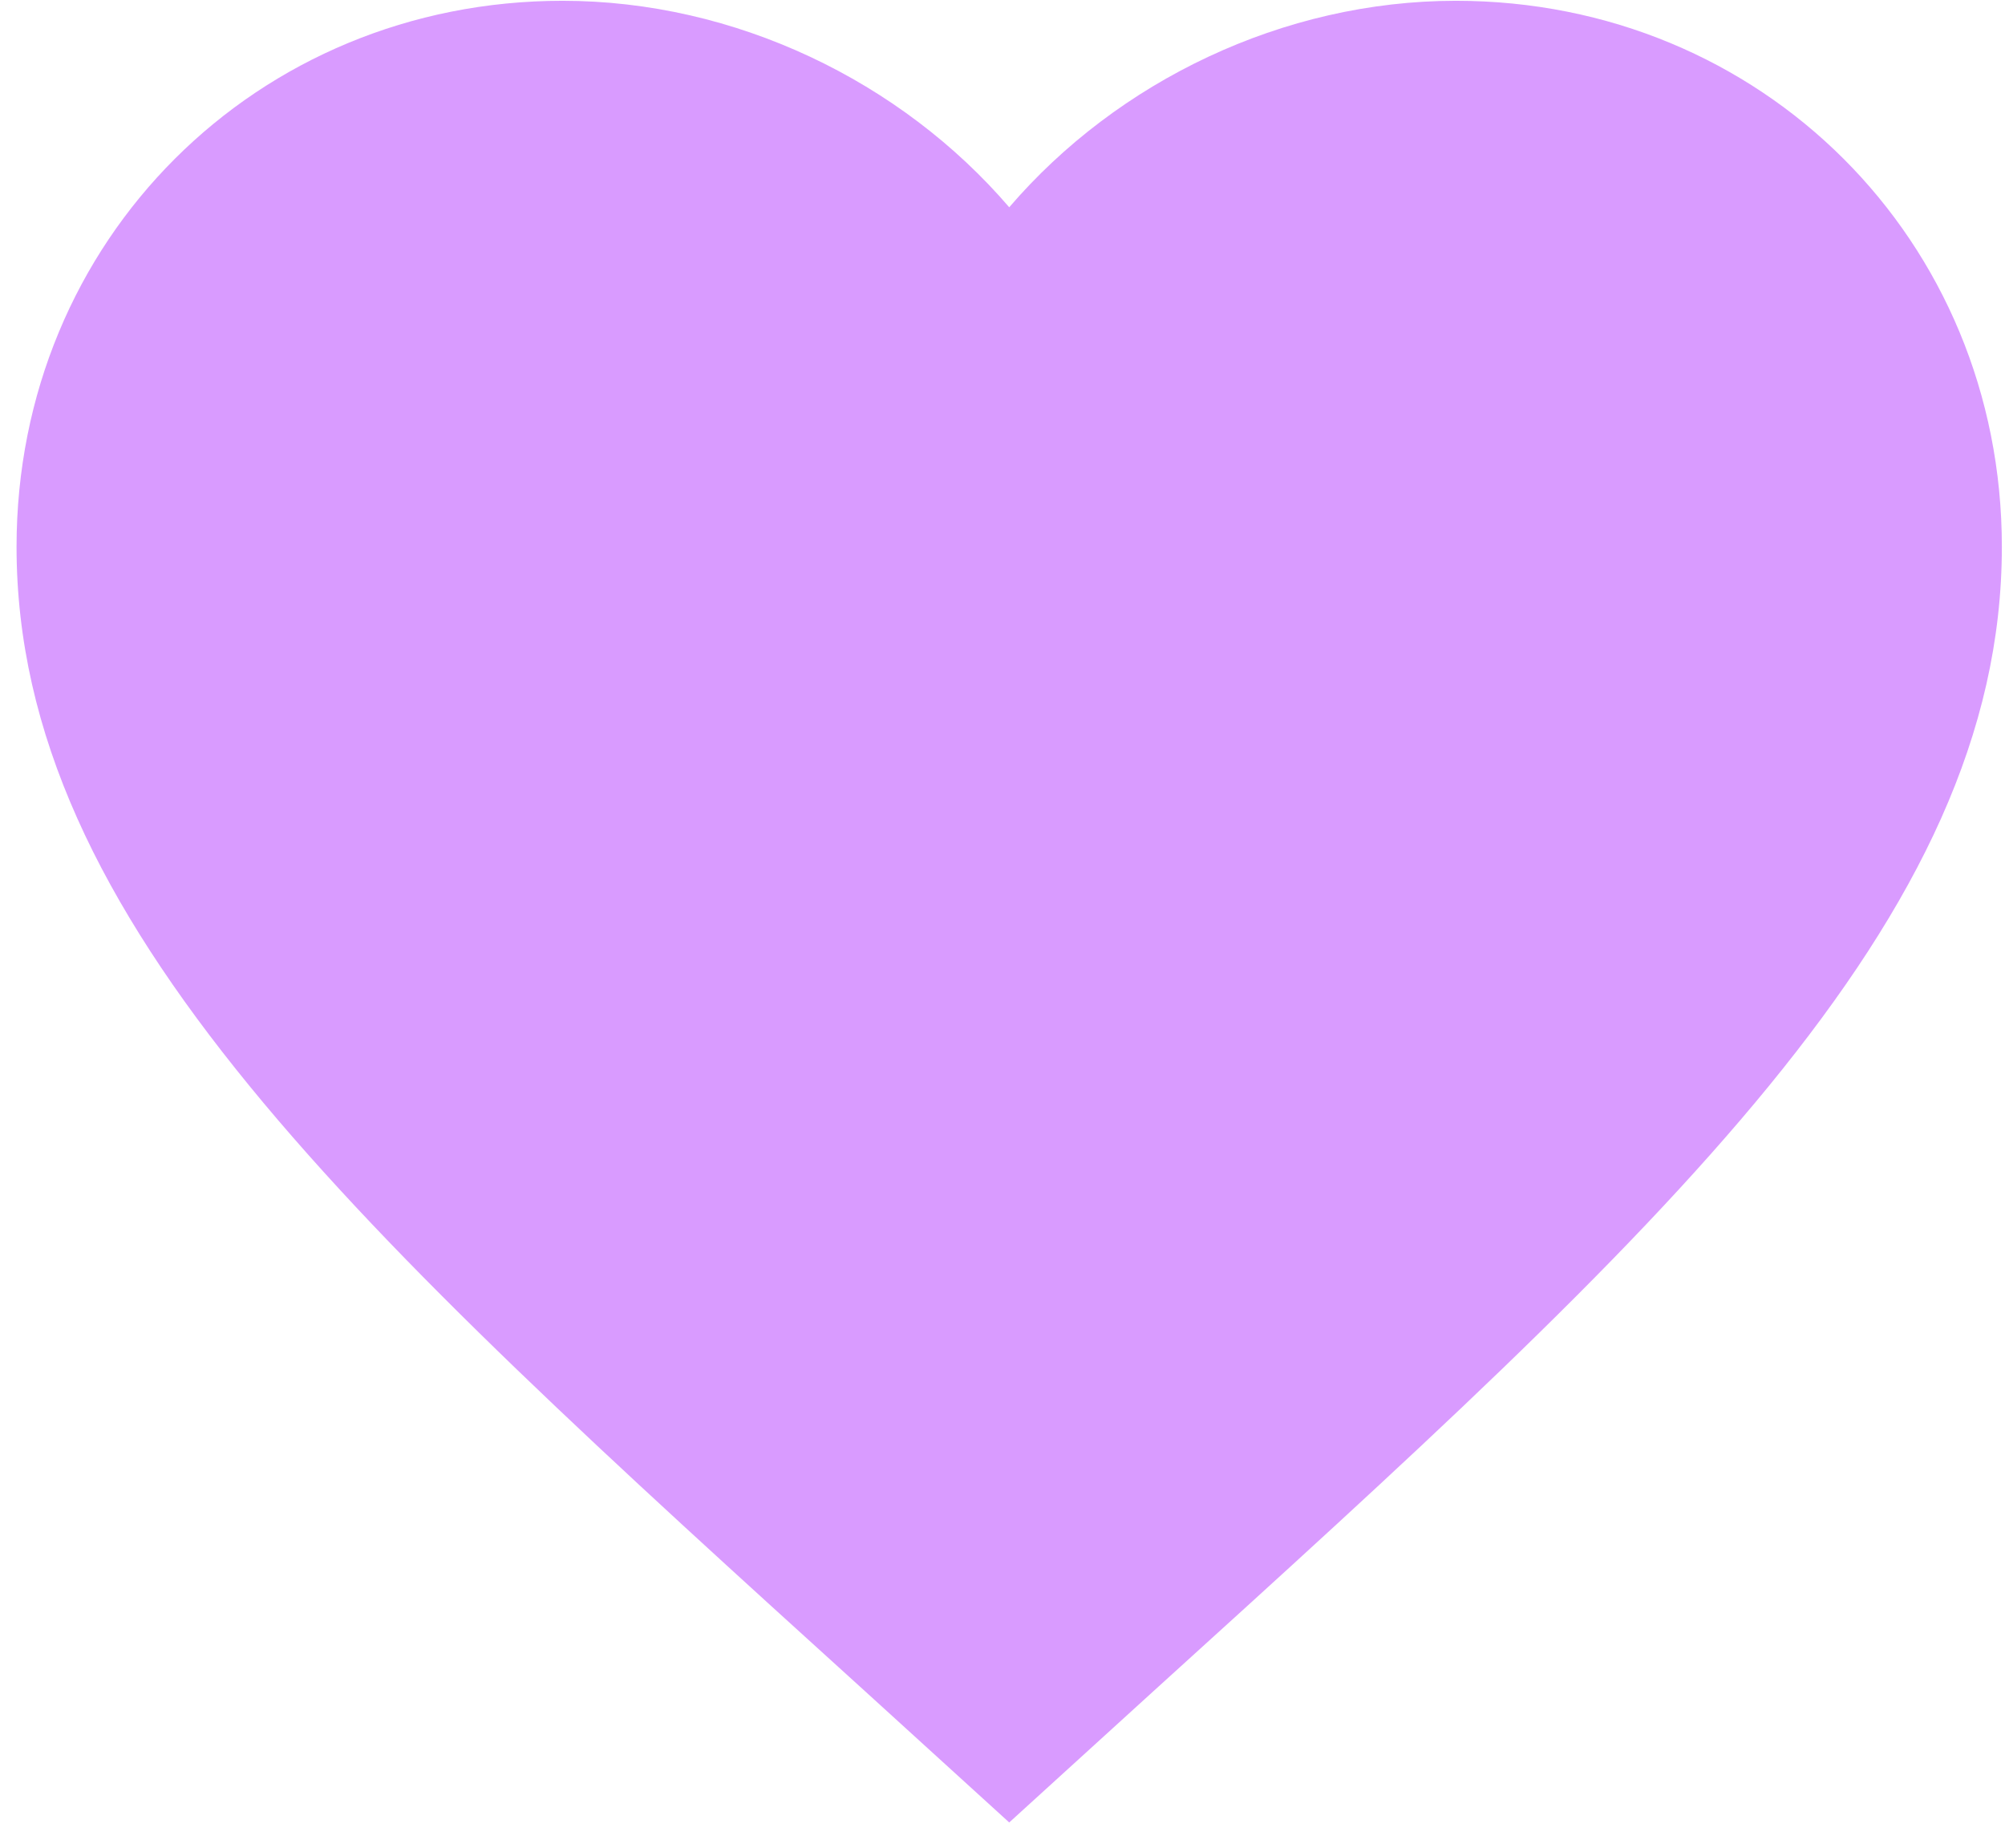 <svg width="51" height="47" viewBox="0 0 51 47" fill="none" xmlns="http://www.w3.org/2000/svg">
<path d="M25.671 46.352L22.01 43.02C9.006 31.228 0.421 23.426 0.421 13.907C0.421 6.105 6.532 0.02 14.309 0.02C18.702 0.02 22.919 2.065 25.671 5.272C28.423 2.065 32.64 0.02 37.033 0.02C44.81 0.02 50.92 6.105 50.92 13.907C50.92 23.426 42.335 31.228 29.332 43.02L25.671 46.352Z" fill="#D99BFF"/>
</svg>
